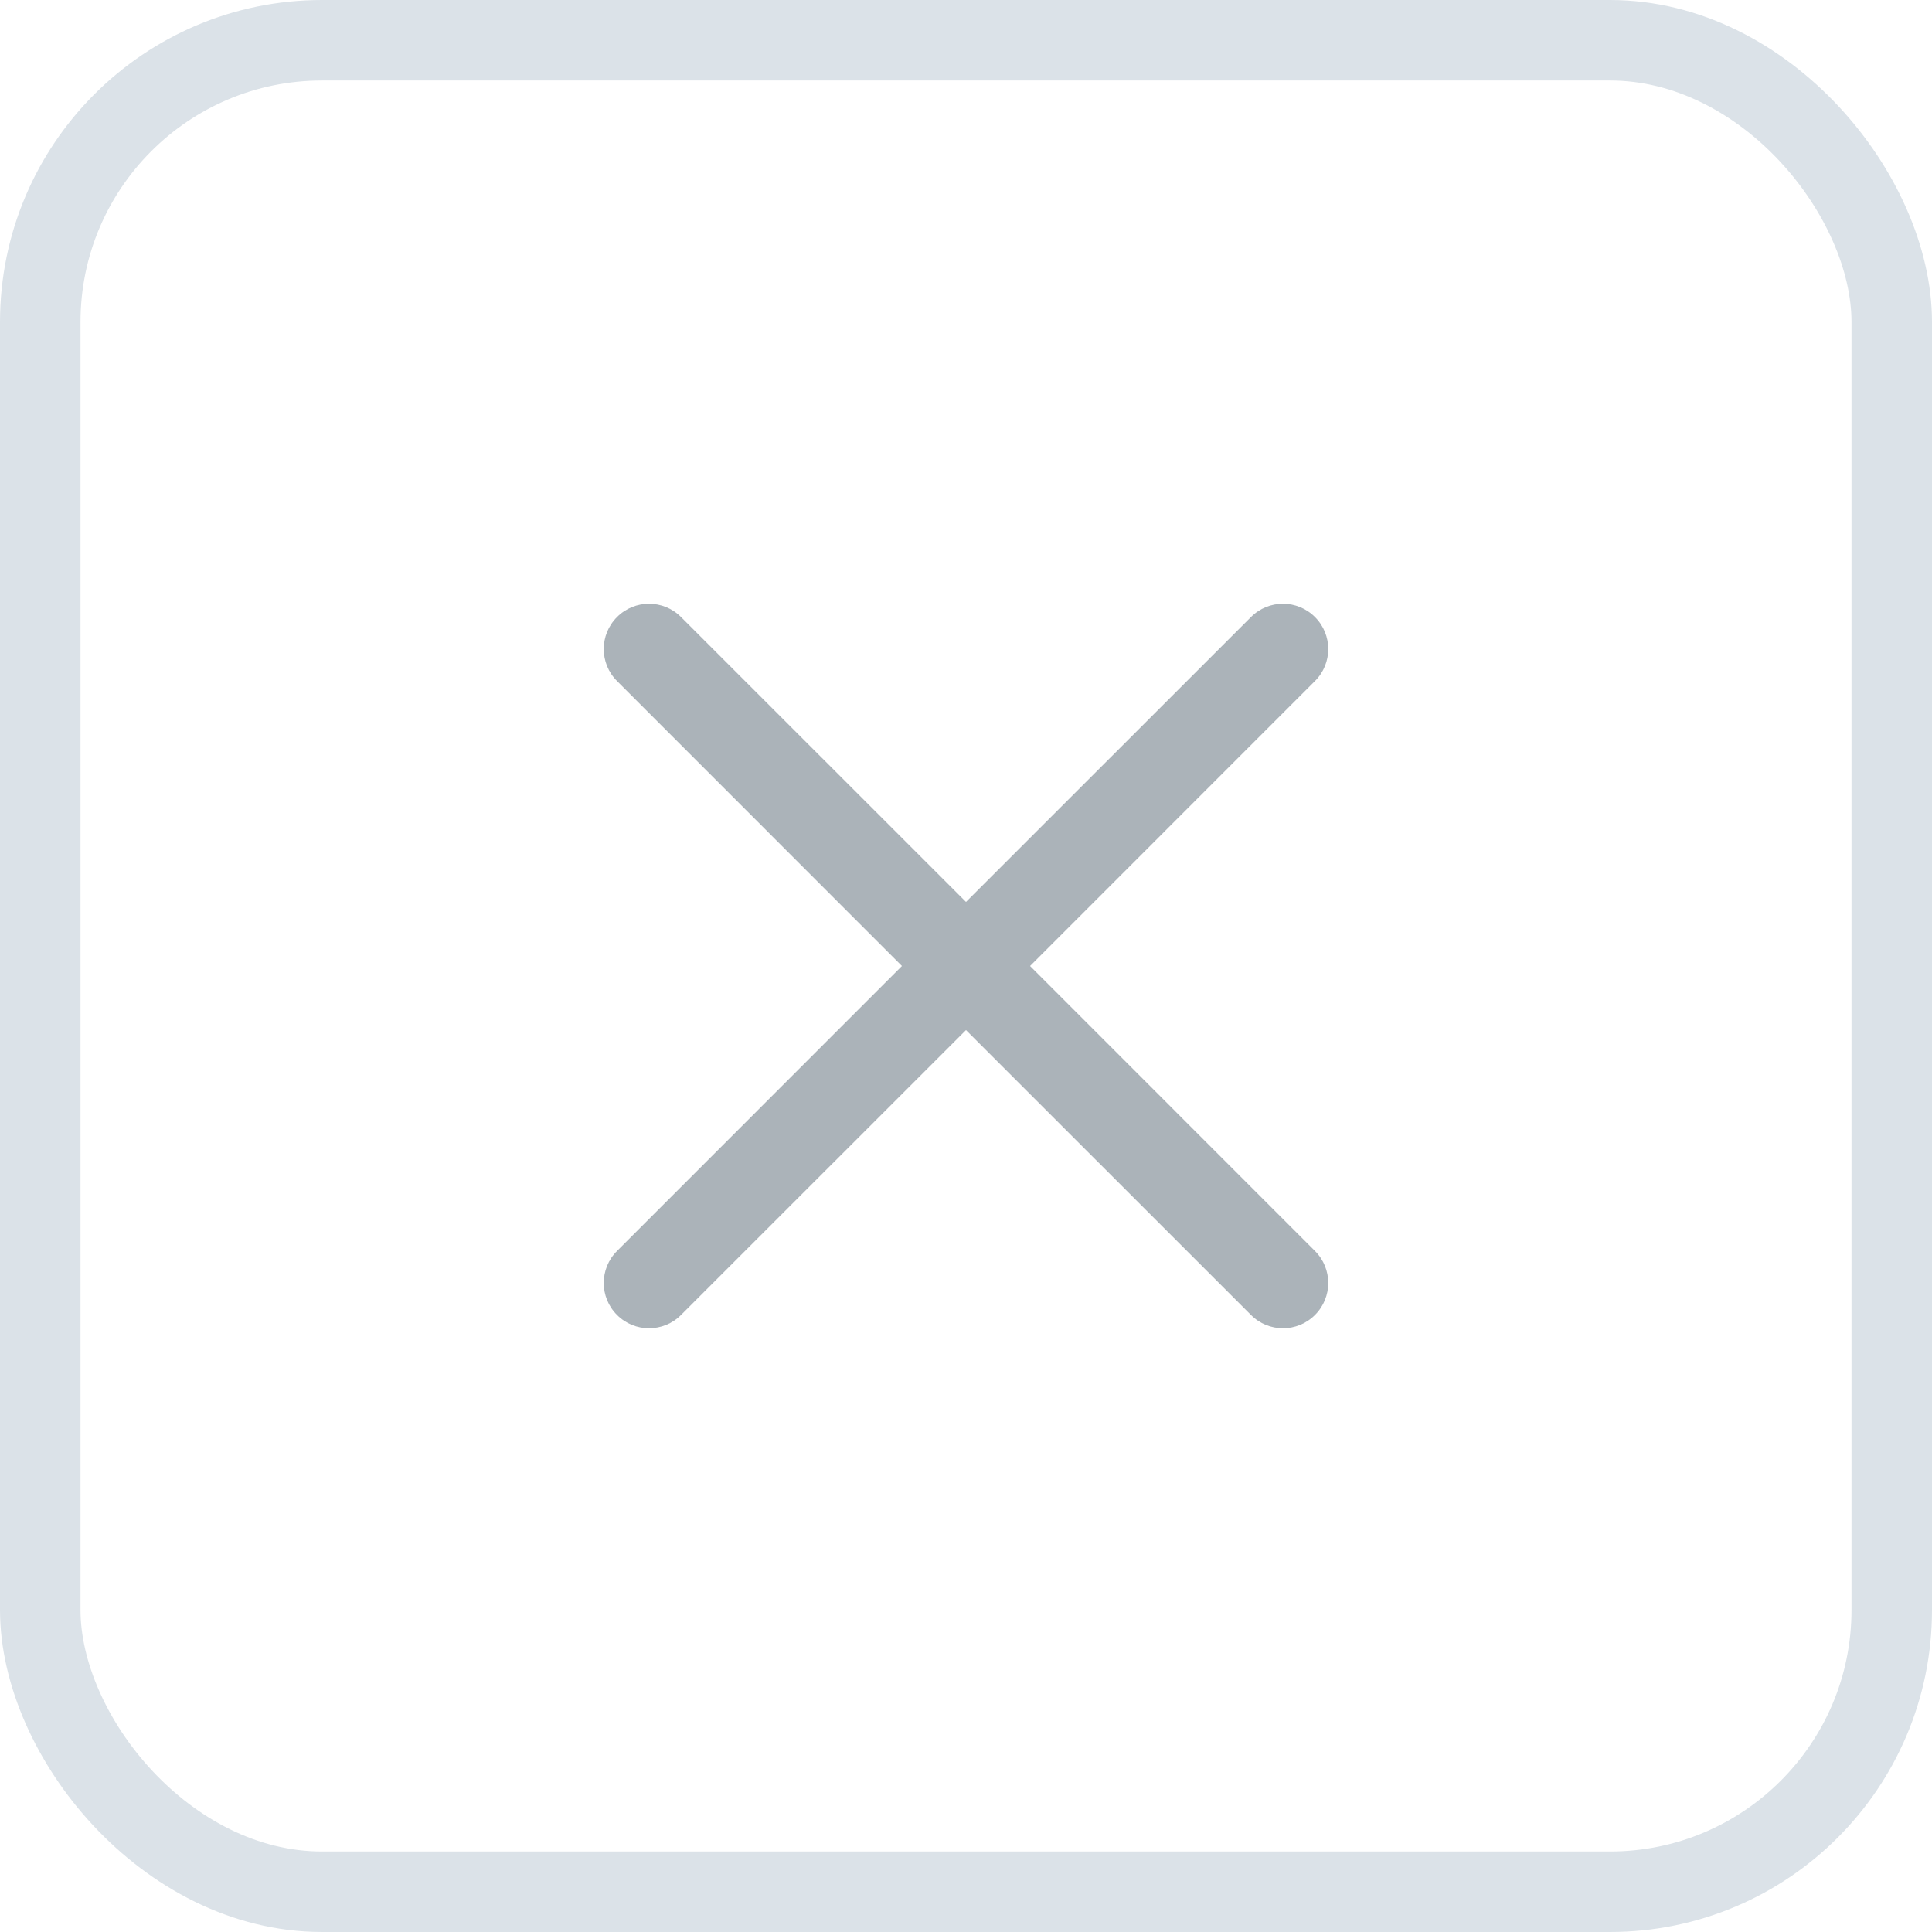 <svg width="24" height="24" viewBox="0 0 24 24" fill="none" xmlns="http://www.w3.org/2000/svg">
<path fill-rule="evenodd" clip-rule="evenodd" d="M7.665 7.665C7.884 7.445 8.241 7.445 8.46 7.665L12 11.204L15.54 7.665C15.759 7.445 16.116 7.445 16.335 7.665C16.555 7.884 16.555 8.241 16.335 8.46L12.796 12L16.335 15.54C16.555 15.759 16.555 16.116 16.335 16.335C16.116 16.555 15.759 16.555 15.54 16.335L12 12.796L8.46 16.335C8.241 16.555 7.884 16.555 7.665 16.335C7.445 16.116 7.445 15.759 7.665 15.54L11.204 12L7.665 8.46C7.445 8.241 7.445 7.884 7.665 7.665Z" fill="#ABB3B9"/>
<rect x="0.5" y="0.5" width="23" height="23" rx="3.5" stroke="#DBE2E8"/>
</svg>
